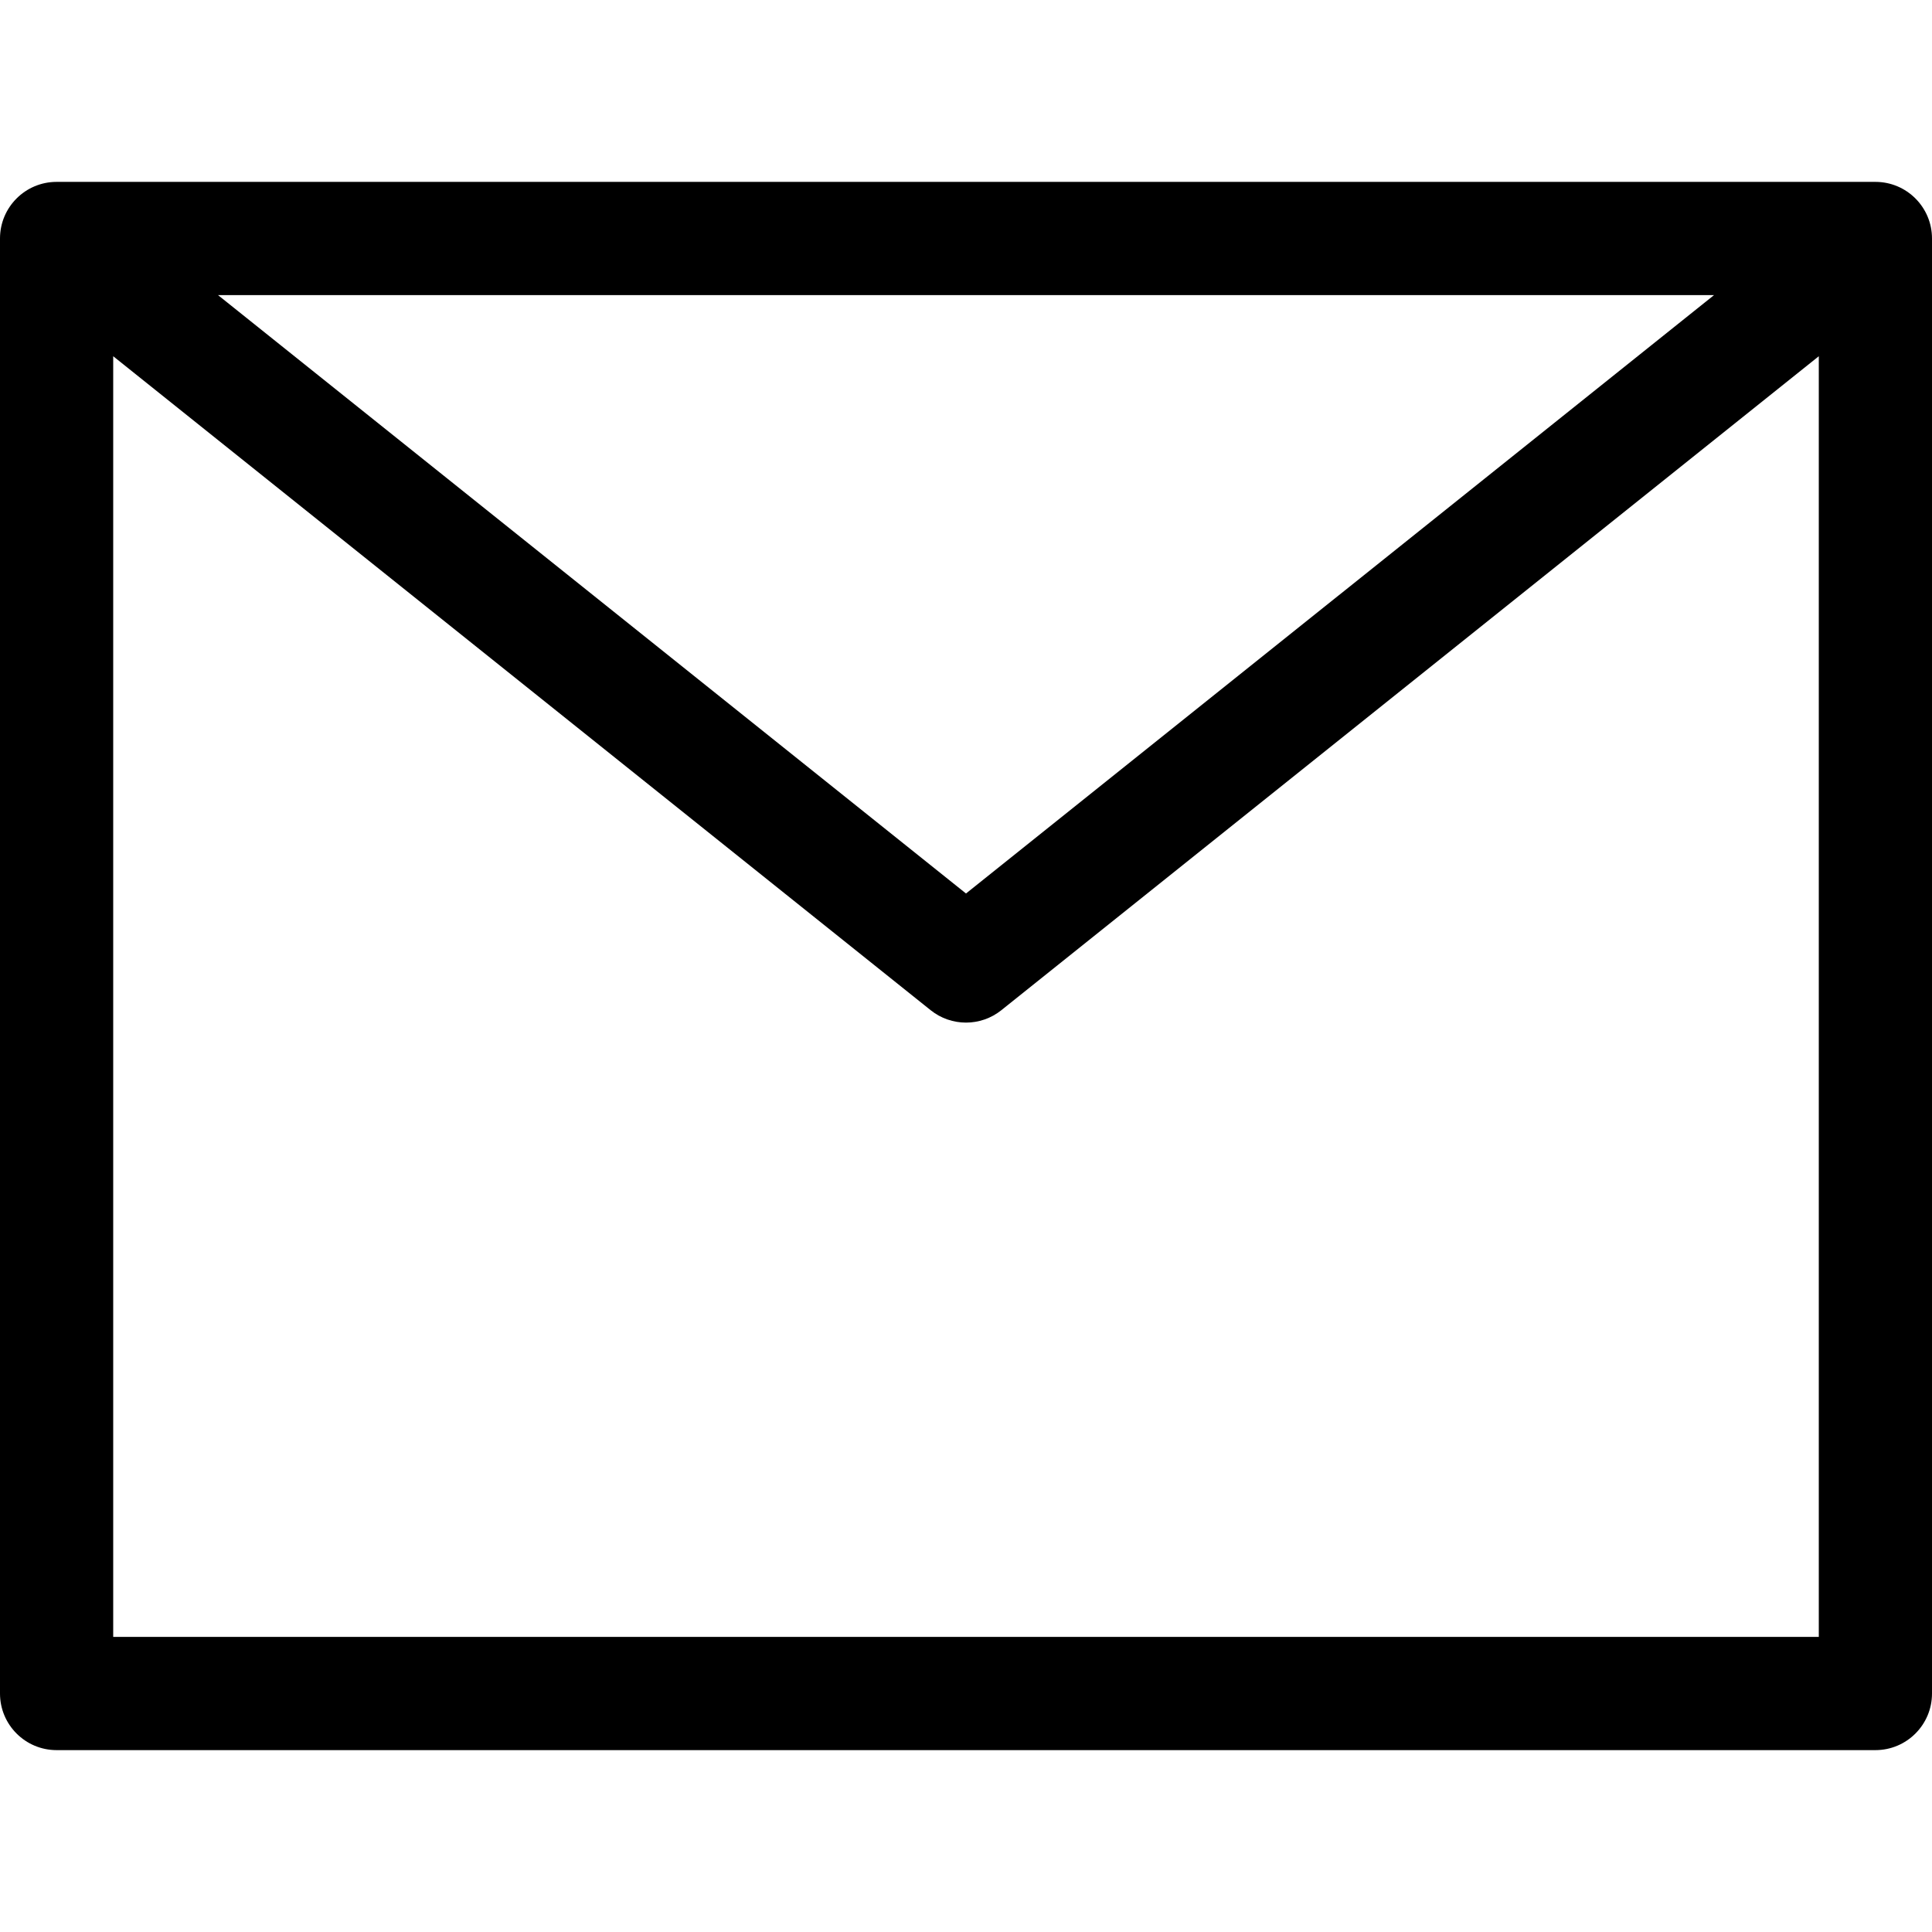 <?xml version="1.0" encoding="iso-8859-1"?>
<!-- Generator: Adobe Illustrator 19.0.0, SVG Export Plug-In . SVG Version: 6.00 Build 0)  -->
<svg version="1.1" id="Capa_1" xmlns="http://www.w3.org/2000/svg" xmlns:xlink="http://www.w3.org/1999/xlink" x="0px" y="0px"
	 viewBox="0 0 512 512" style="enable-background:new 0 0 512 512;" xml:space="preserve">
<g>
	<g>
		<path d="M497,48.2H15c-8.284,0-15,6.716-15,15v385.601c0,8.284,6.716,15,15,15h482c8.284,0,15-6.716,15-15V63.2
			C512,54.916,505.285,48.2,497,48.2z M454.239,78.2L256,236.789L57.765,78.2H454.239z M482,433.799H30V94.406l216.63,173.306
			c2.74,2.192,6.055,3.287,9.371,3.287c3.315,0,6.631-1.096,9.371-3.287L482,94.408V433.799z"/>
	</g>
</g>
<g>
</g>
<g>
</g>
<g>
</g>
<g>
</g>
<g>
</g>
<g>
</g>
<g>
</g>
<g>
</g>
<g>
</g>
<g>
</g>
<g>
</g>
<g>
</g>
<g>
</g>
<g>
</g>
<g>
</g>
</svg>
